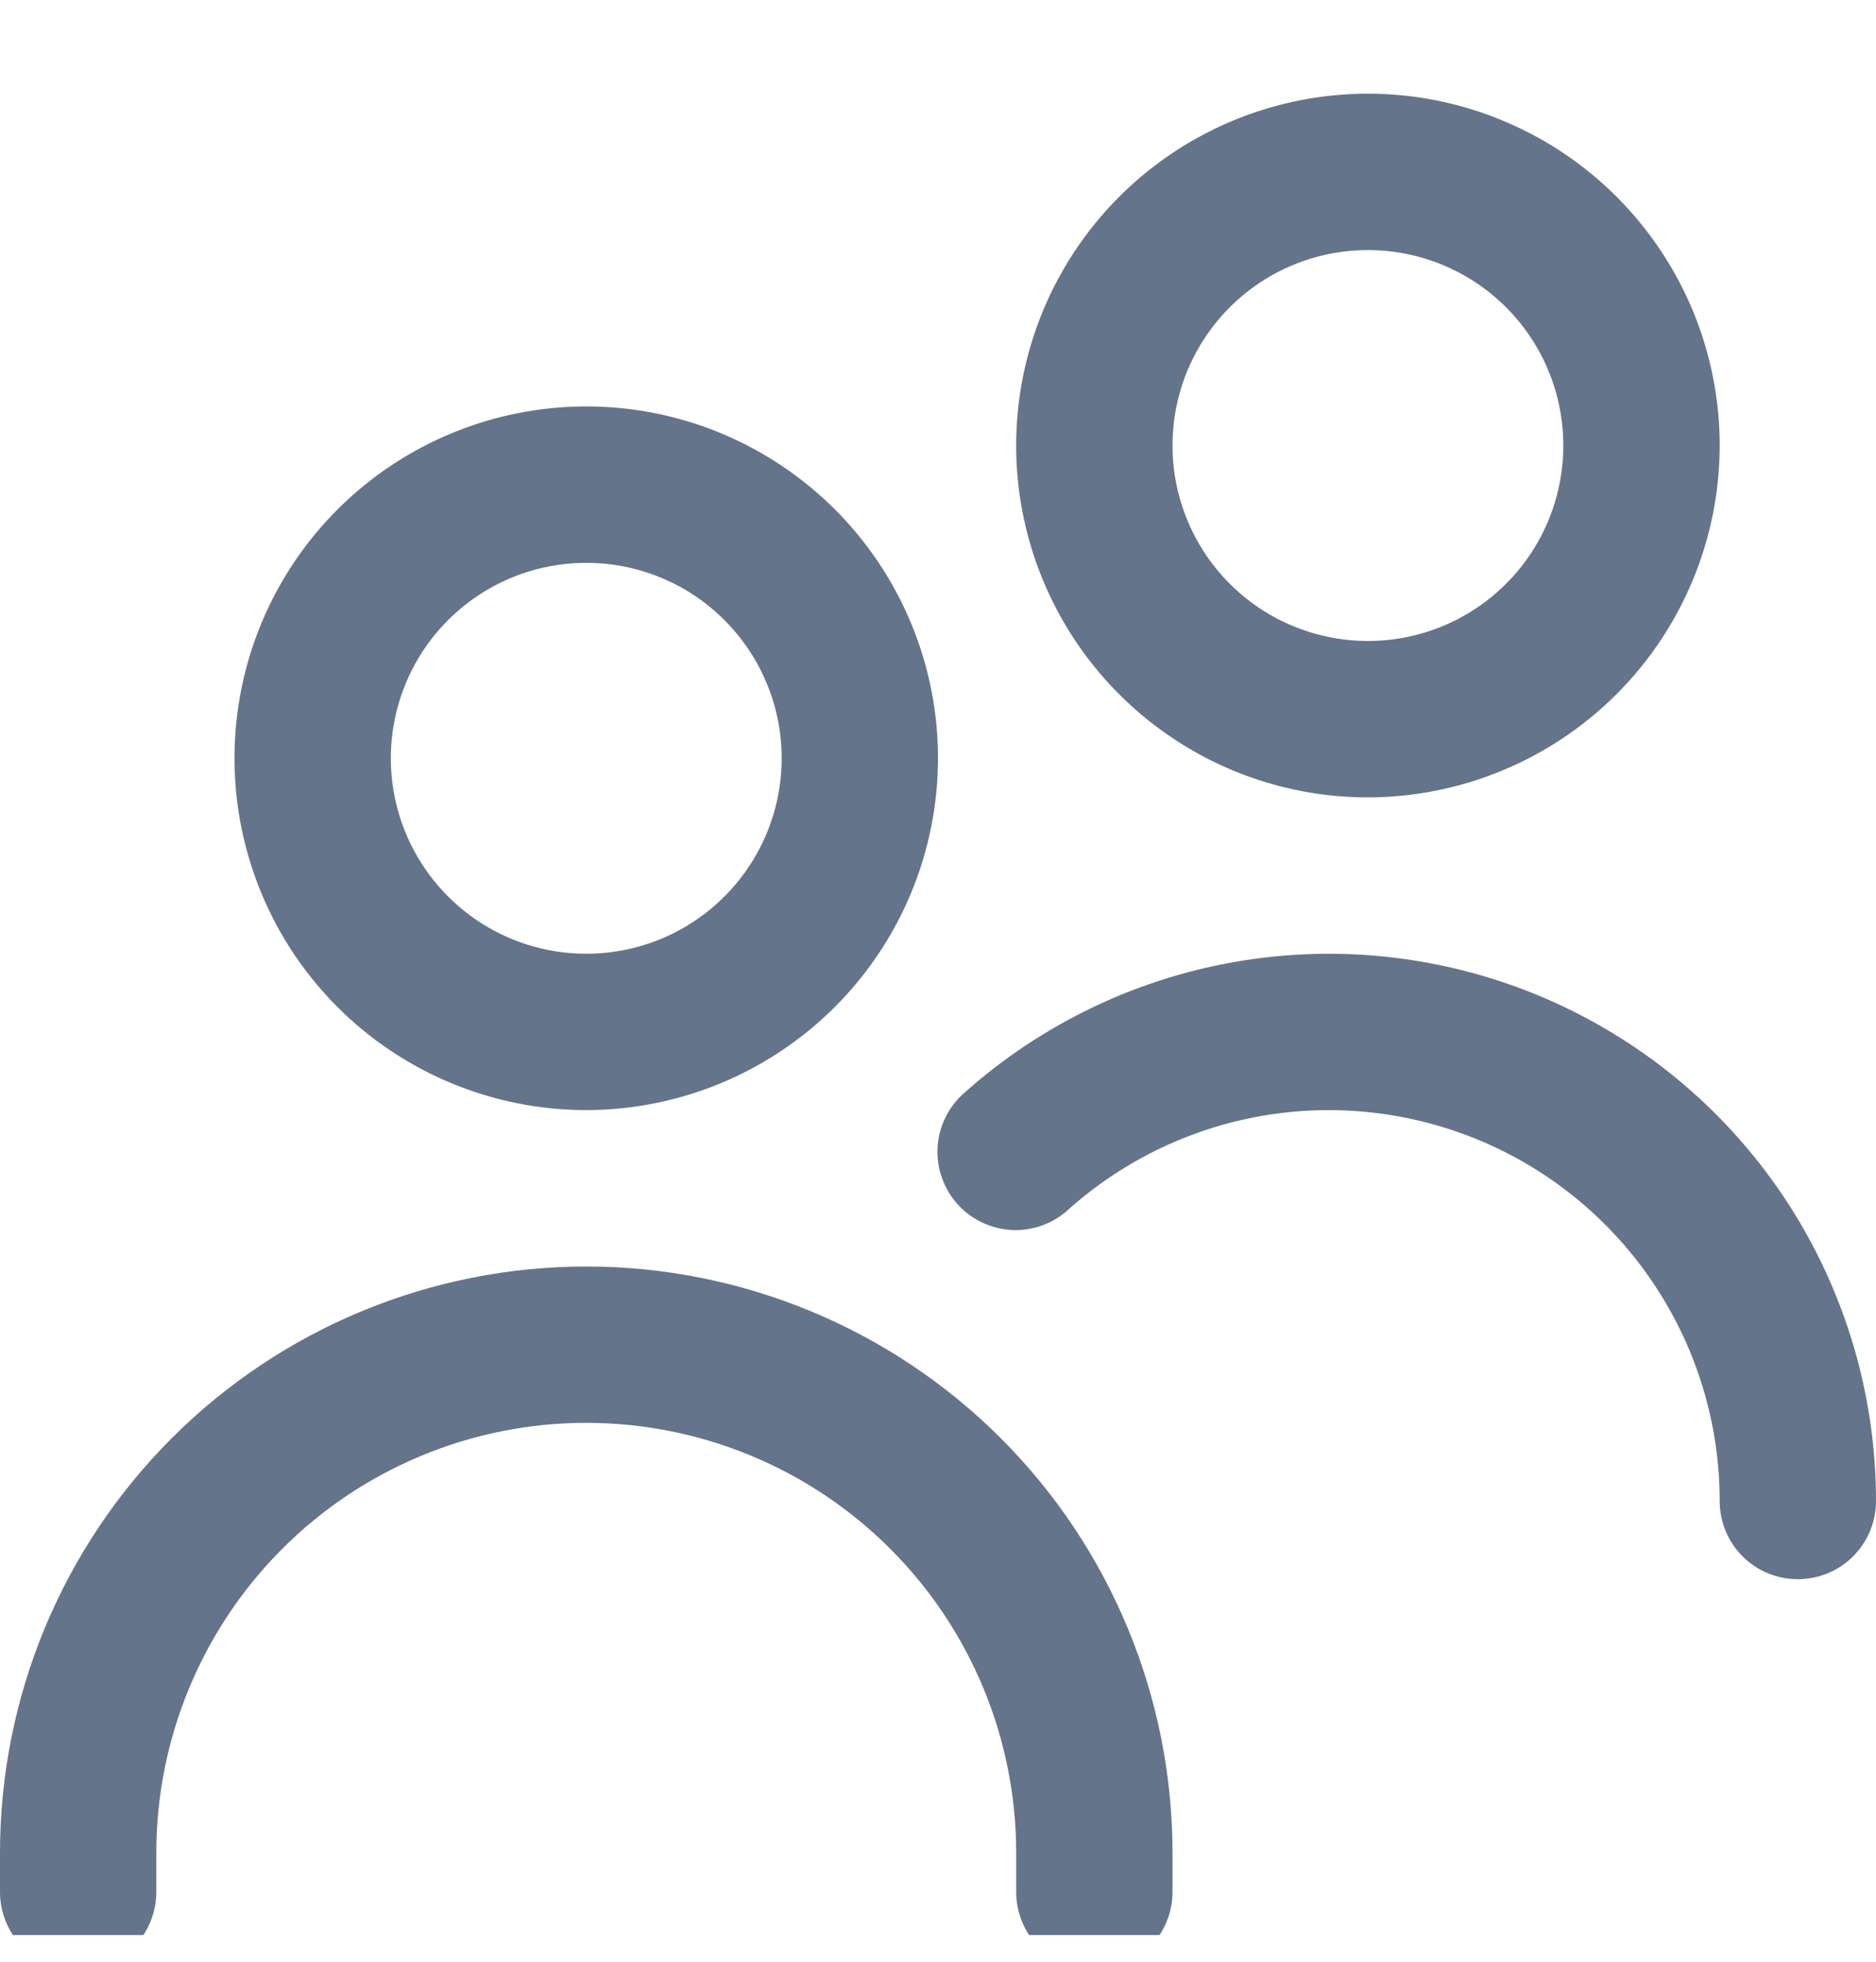 <svg width="22" height="23" viewBox="0 0 22 23" fill="none" xmlns="http://www.w3.org/2000/svg">
<g clip-path="url(#clip0_1311_20379)">
<path d="M6.875 13.015C6.059 13.015 5.262 12.773 4.583 12.32C3.905 11.867 3.376 11.223 3.064 10.469C2.752 9.715 2.67 8.886 2.829 8.086C2.988 7.285 3.381 6.55 3.958 5.973C4.535 5.397 5.27 5.004 6.07 4.845C6.87 4.685 7.7 4.767 8.454 5.079C9.207 5.392 9.852 5.92 10.305 6.599C10.758 7.277 11 8.074 11 8.89C10.999 9.984 10.564 11.033 9.79 11.806C9.017 12.579 7.969 13.014 6.875 13.015ZM6.875 6.599C6.422 6.599 5.979 6.733 5.602 6.985C5.225 7.237 4.931 7.595 4.758 8.013C4.584 8.432 4.539 8.893 4.627 9.337C4.716 9.782 4.934 10.19 5.255 10.511C5.575 10.831 5.983 11.05 6.428 11.138C6.872 11.226 7.333 11.181 7.752 11.008C8.171 10.834 8.529 10.54 8.78 10.164C9.032 9.787 9.167 9.344 9.167 8.89C9.167 8.283 8.925 7.7 8.495 7.27C8.066 6.84 7.483 6.599 6.875 6.599ZM13.75 22.182V21.724C13.75 19.9 13.026 18.152 11.736 16.862C10.447 15.573 8.698 14.849 6.875 14.849C5.052 14.849 3.303 15.573 2.014 16.862C0.724 18.152 0 19.9 0 21.724L0 22.182C0 22.425 0.097 22.658 0.268 22.83C0.44 23.002 0.674 23.099 0.917 23.099C1.16 23.099 1.393 23.002 1.565 22.83C1.737 22.658 1.833 22.425 1.833 22.182V21.724C1.833 20.387 2.365 19.104 3.31 18.159C4.255 17.213 5.538 16.682 6.875 16.682C8.212 16.682 9.495 17.213 10.44 18.159C11.386 19.104 11.917 20.387 11.917 21.724V22.182C11.917 22.425 12.013 22.658 12.185 22.83C12.357 23.002 12.59 23.099 12.833 23.099C13.076 23.099 13.31 23.002 13.482 22.83C13.653 22.658 13.75 22.425 13.75 22.182ZM22 17.599C22 16.36 21.641 15.148 20.968 14.108C20.294 13.069 19.334 12.247 18.203 11.741C17.072 11.236 15.819 11.068 14.595 11.259C13.371 11.45 12.229 11.991 11.305 12.816C11.214 12.896 11.14 12.993 11.087 13.102C11.034 13.211 11.002 13.329 10.995 13.45C10.988 13.571 11.005 13.692 11.045 13.806C11.085 13.921 11.147 14.026 11.227 14.116C11.308 14.207 11.406 14.28 11.515 14.332C11.625 14.384 11.743 14.414 11.864 14.421C11.985 14.427 12.106 14.409 12.22 14.368C12.334 14.327 12.439 14.264 12.528 14.182C13.188 13.592 14.004 13.206 14.878 13.07C15.752 12.934 16.647 13.054 17.455 13.415C18.262 13.776 18.948 14.363 19.429 15.106C19.911 15.848 20.167 16.714 20.167 17.599C20.167 17.842 20.263 18.075 20.435 18.247C20.607 18.419 20.84 18.515 21.083 18.515C21.326 18.515 21.56 18.419 21.732 18.247C21.903 18.075 22 17.842 22 17.599ZM16.042 9.349C15.226 9.349 14.428 9.107 13.75 8.653C13.072 8.2 12.543 7.556 12.231 6.802C11.918 6.048 11.837 5.219 11.996 4.419C12.155 3.619 12.548 2.884 13.125 2.307C13.702 1.73 14.437 1.337 15.237 1.178C16.037 1.019 16.866 1.1 17.62 1.413C18.374 1.725 19.018 2.254 19.471 2.932C19.925 3.61 20.167 4.408 20.167 5.224C20.166 6.317 19.73 7.366 18.957 8.139C18.184 8.912 17.135 9.347 16.042 9.349ZM16.042 2.932C15.588 2.932 15.145 3.066 14.768 3.318C14.392 3.57 14.098 3.928 13.924 4.347C13.751 4.765 13.706 5.226 13.794 5.671C13.883 6.115 14.101 6.524 14.421 6.844C14.742 7.165 15.15 7.383 15.595 7.471C16.039 7.56 16.5 7.514 16.919 7.341C17.337 7.167 17.695 6.874 17.947 6.497C18.199 6.12 18.333 5.677 18.333 5.224C18.333 4.616 18.092 4.033 17.662 3.603C17.232 3.173 16.649 2.932 16.042 2.932Z" fill="#64748B"/>
</g>
<defs>
<clipPath id="clip0_1311_20379">
<rect width="22" height="22" fill="white" transform="translate(0 0.687)"/>
</clipPath>
</defs>
</svg>
